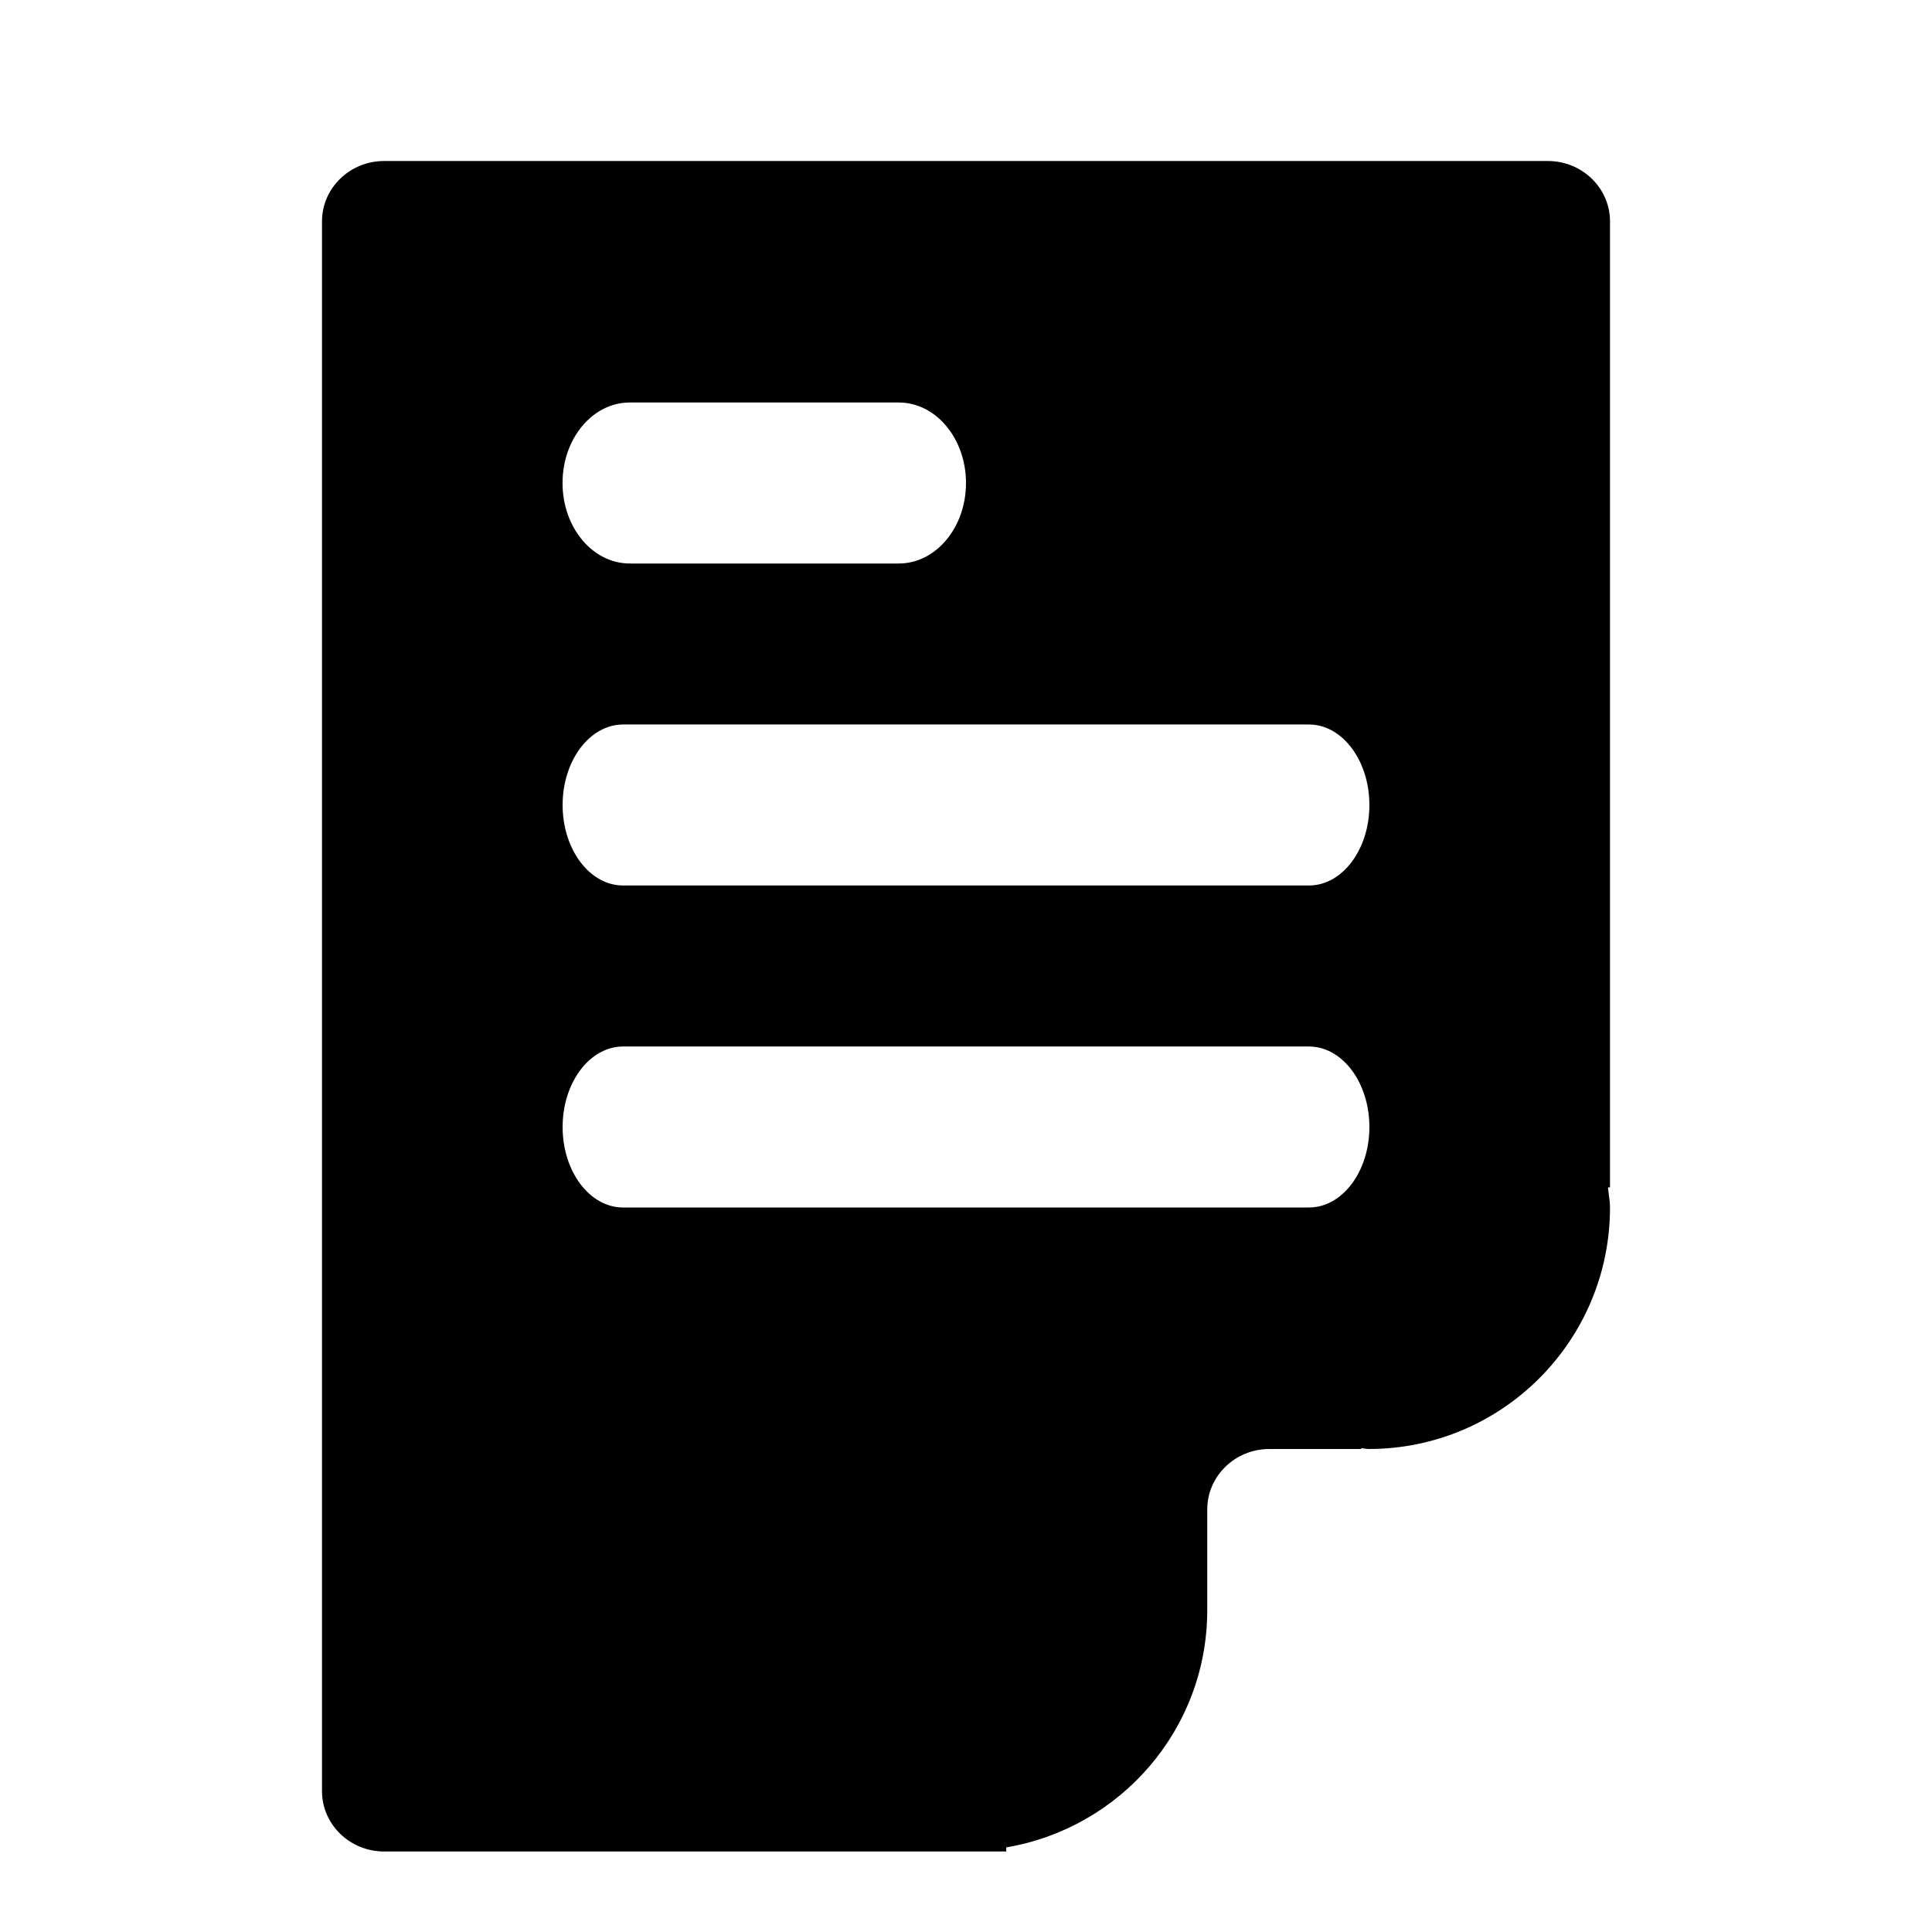 <svg xmlns="http://www.w3.org/2000/svg" width="24" height="24" viewBox="0 0 24 24">
    <path d="M20,2.75C20,2.336,19.654,2,19.228,2H4.772C4.346,2,4,2.336,4,2.75v19.5
        C4,22.664,4.346,23,4.772,23H12.5v-0.051c1.416-0.239,2.497-1.464,2.497-2.949v-1.25c0-0.414,0.346-0.75,0.772-0.75h1.14v-0.01
        c0.032,0.002,0.062,0.01,0.094,0.01C18.658,18,20,16.657,20,15c0-0.086-0.018-0.166-0.025-0.25H20V2.75z M7.823,5h3.342
        C11.626,5,12,5.448,12,6c0,0.553-0.374,1-0.835,1H7.823C7.361,7,6.988,6.553,6.988,6C6.988,5.448,7.361,5,7.823,5z M16.26,15
        H7.741c-0.416,0-0.752-0.447-0.752-1c0-0.552,0.336-1,0.752-1h8.519c0.415,0,0.751,0.448,0.751,1
        C17.011,14.553,16.675,15,16.26,15z M16.26,11H7.741c-0.416,0-0.752-0.447-0.752-1c0-0.552,0.336-1,0.752-1h8.519
        c0.415,0,0.751,0.448,0.751,1C17.011,10.553,16.675,11,16.26,11z"/>
</svg>
